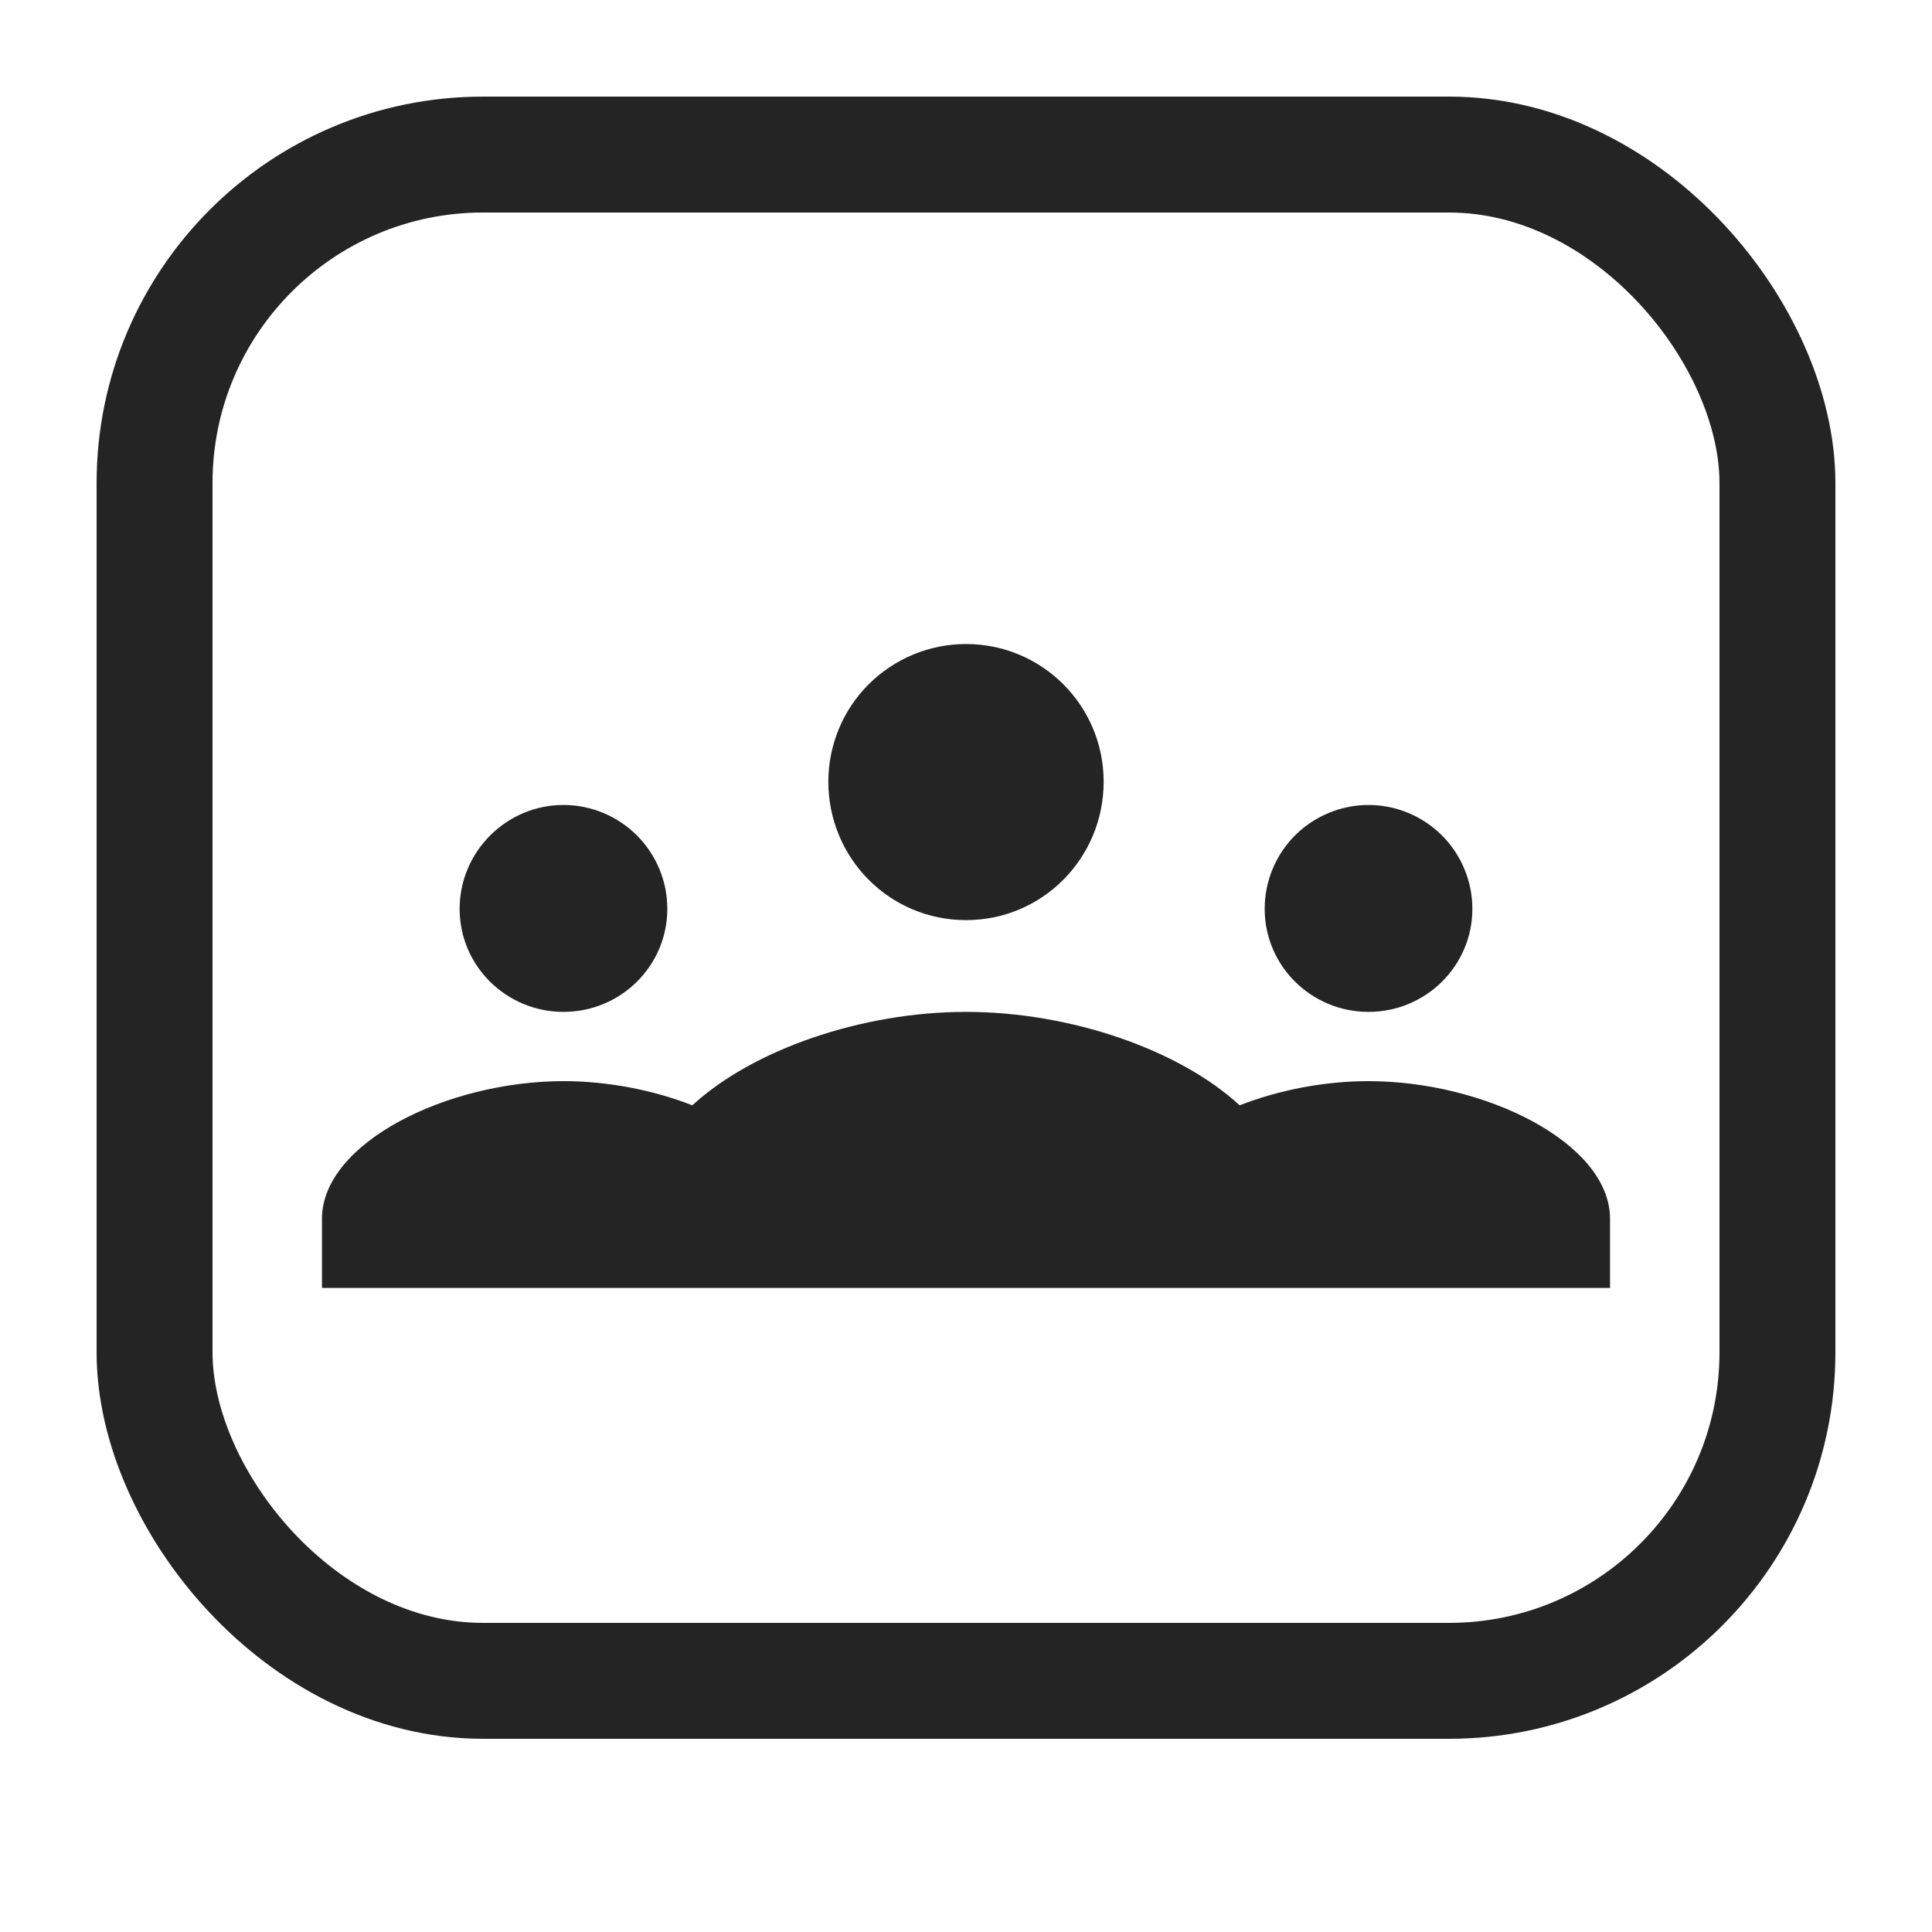 <svg width="20" height="20" viewBox="0 0 20 20" fill="none" xmlns="http://www.w3.org/2000/svg">
    <g clip-path="url(#clip0_718_247)">
        <path
            d="M8.575 8.092C8.575 7.714 8.725 7.351 8.992 7.084C9.26 6.817 9.622 6.667 10 6.667C10.792 6.667 11.425 7.308 11.425 8.092C11.425 8.883 10.792 9.525 10 9.525C9.208 9.525 8.575 8.883 8.575 8.092ZM4.758 9.408C4.758 8.817 5.242 8.333 5.833 8.333C6.118 8.333 6.392 8.447 6.593 8.648C6.795 8.85 6.908 9.123 6.908 9.408C6.908 10 6.425 10.475 5.833 10.475C5.242 10.475 4.758 10 4.758 9.408ZM13.092 9.408C13.092 9.123 13.205 8.85 13.406 8.648C13.608 8.447 13.882 8.333 14.167 8.333C14.452 8.333 14.725 8.447 14.927 8.648C15.128 8.85 15.242 9.123 15.242 9.408C15.242 10 14.758 10.475 14.167 10.475C13.575 10.475 13.092 10 13.092 9.408ZM16.667 12.617V13.333H3.333V12.617C3.333 11.833 4.625 11.192 5.833 11.192C6.292 11.192 6.758 11.283 7.167 11.442C7.792 10.867 8.917 10.475 10 10.475C11.083 10.475 12.208 10.867 12.833 11.442C13.242 11.283 13.708 11.192 14.167 11.192C15.375 11.192 16.667 11.833 16.667 12.617Z"
            fill="#242424" />
        <rect x="1.6" y="1.6" width="16.8" height="15.8" rx="3.4" stroke="#242424" stroke-width="1.2" />
    </g>
    <defs>
        <clipPath id="clip0_718_247">
            <rect width="20" height="20" fill="white" />
        </clipPath>
    </defs>
</svg>